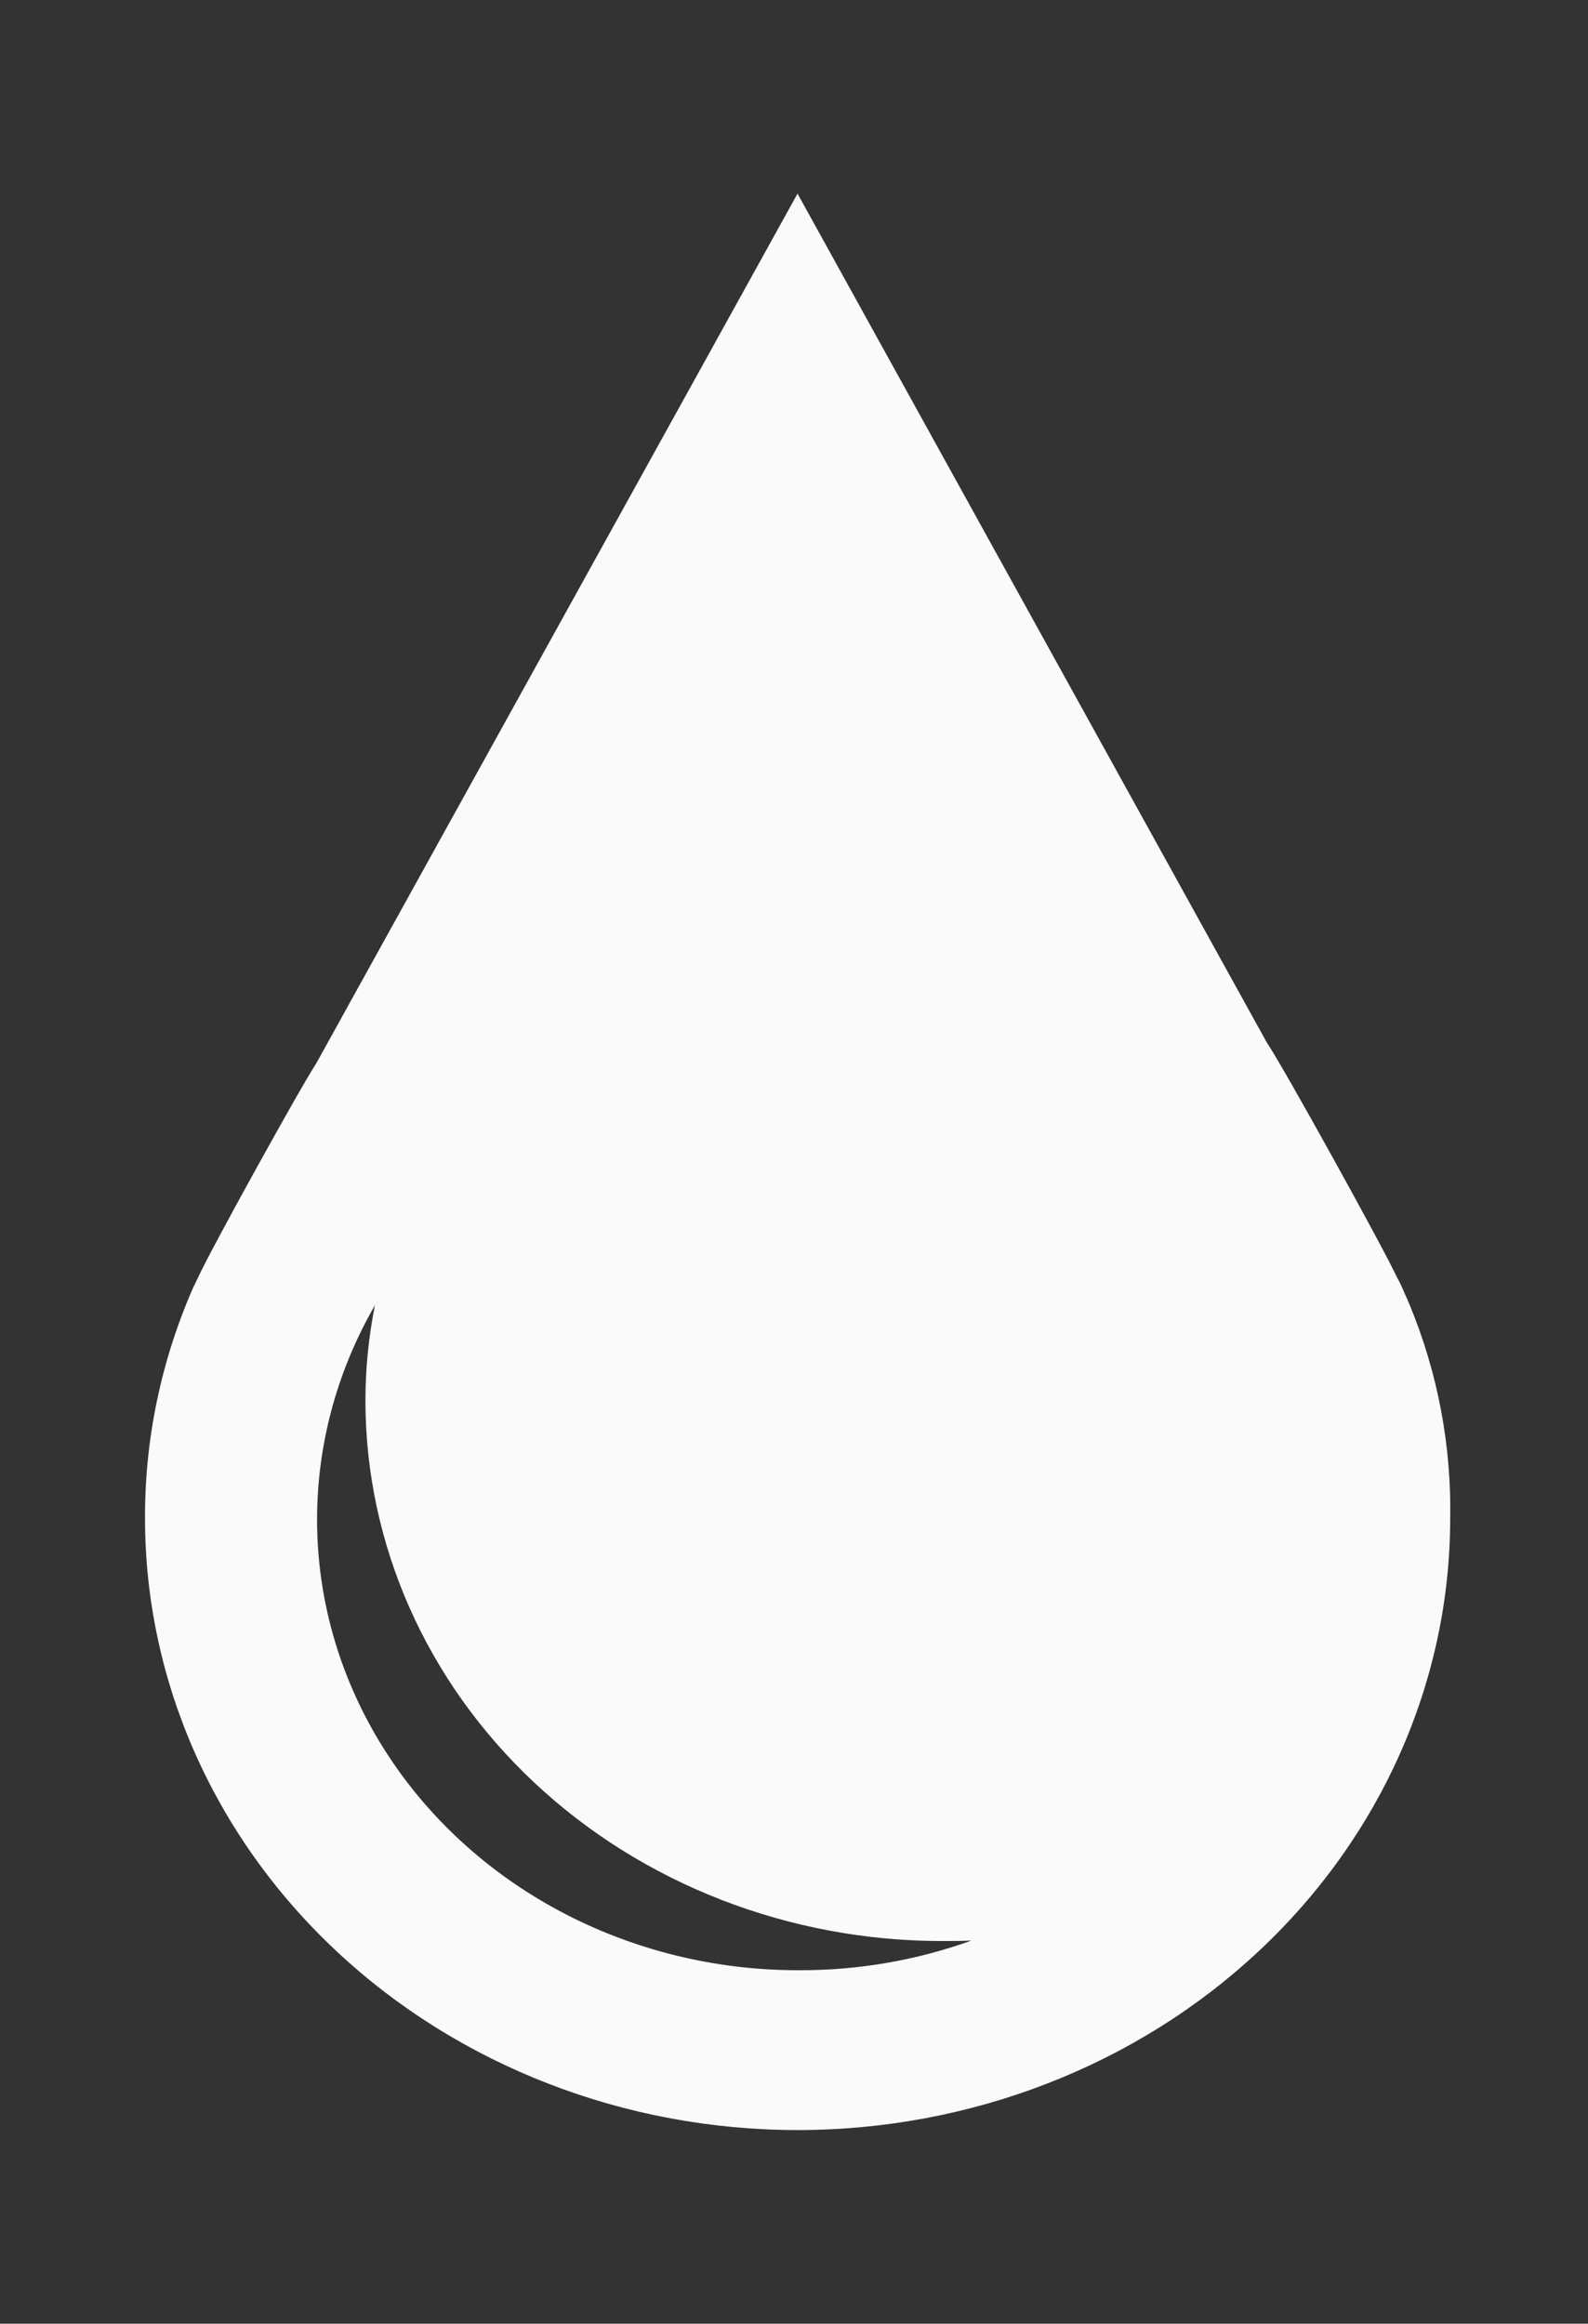 <svg  viewBox="0 0 41 60"  xmlns="http://www.w3.org/2000/svg">
<rect x="0" y="0" width="41" height="60" fill="#333333" stroke="none"/>
<path d="M36.293 33.467C36.228 33.296 36.151 33.13 36.062 32.969L36.073 32.992C35.749 32.281 33.14 27.556 32.704 26.913L20.591 5L8.169 27.45C7.746 28.096 5.431 32.283 5.111 32.992L4.984 33.254C4.158 35.142 3.737 37.164 3.744 39.204C3.744 43.394 5.519 47.411 8.679 50.373C11.839 53.336 16.125 55 20.593 55C25.062 55 29.347 53.336 32.507 50.373C35.667 47.411 37.442 43.394 37.442 39.204V39.192L37.444 38.981C37.444 36.992 37.022 35.094 36.255 33.365L36.293 33.462V33.467ZM20.6 50.873C18.444 50.873 16.326 50.347 14.453 49.347C12.581 48.347 11.018 46.907 9.919 45.168C8.821 43.43 8.224 41.453 8.188 39.433C8.152 37.412 8.677 35.418 9.713 33.646L9.68 33.706C9.517 34.517 9.435 35.341 9.435 36.167V36.169C9.438 39.868 11.006 43.415 13.796 46.03C16.586 48.646 20.37 50.117 24.315 50.119C24.567 50.119 24.835 50.119 25.084 50.106C23.664 50.618 22.155 50.878 20.633 50.873H20.582H20.6Z" fill="#FAFAFA"/>
</svg>
